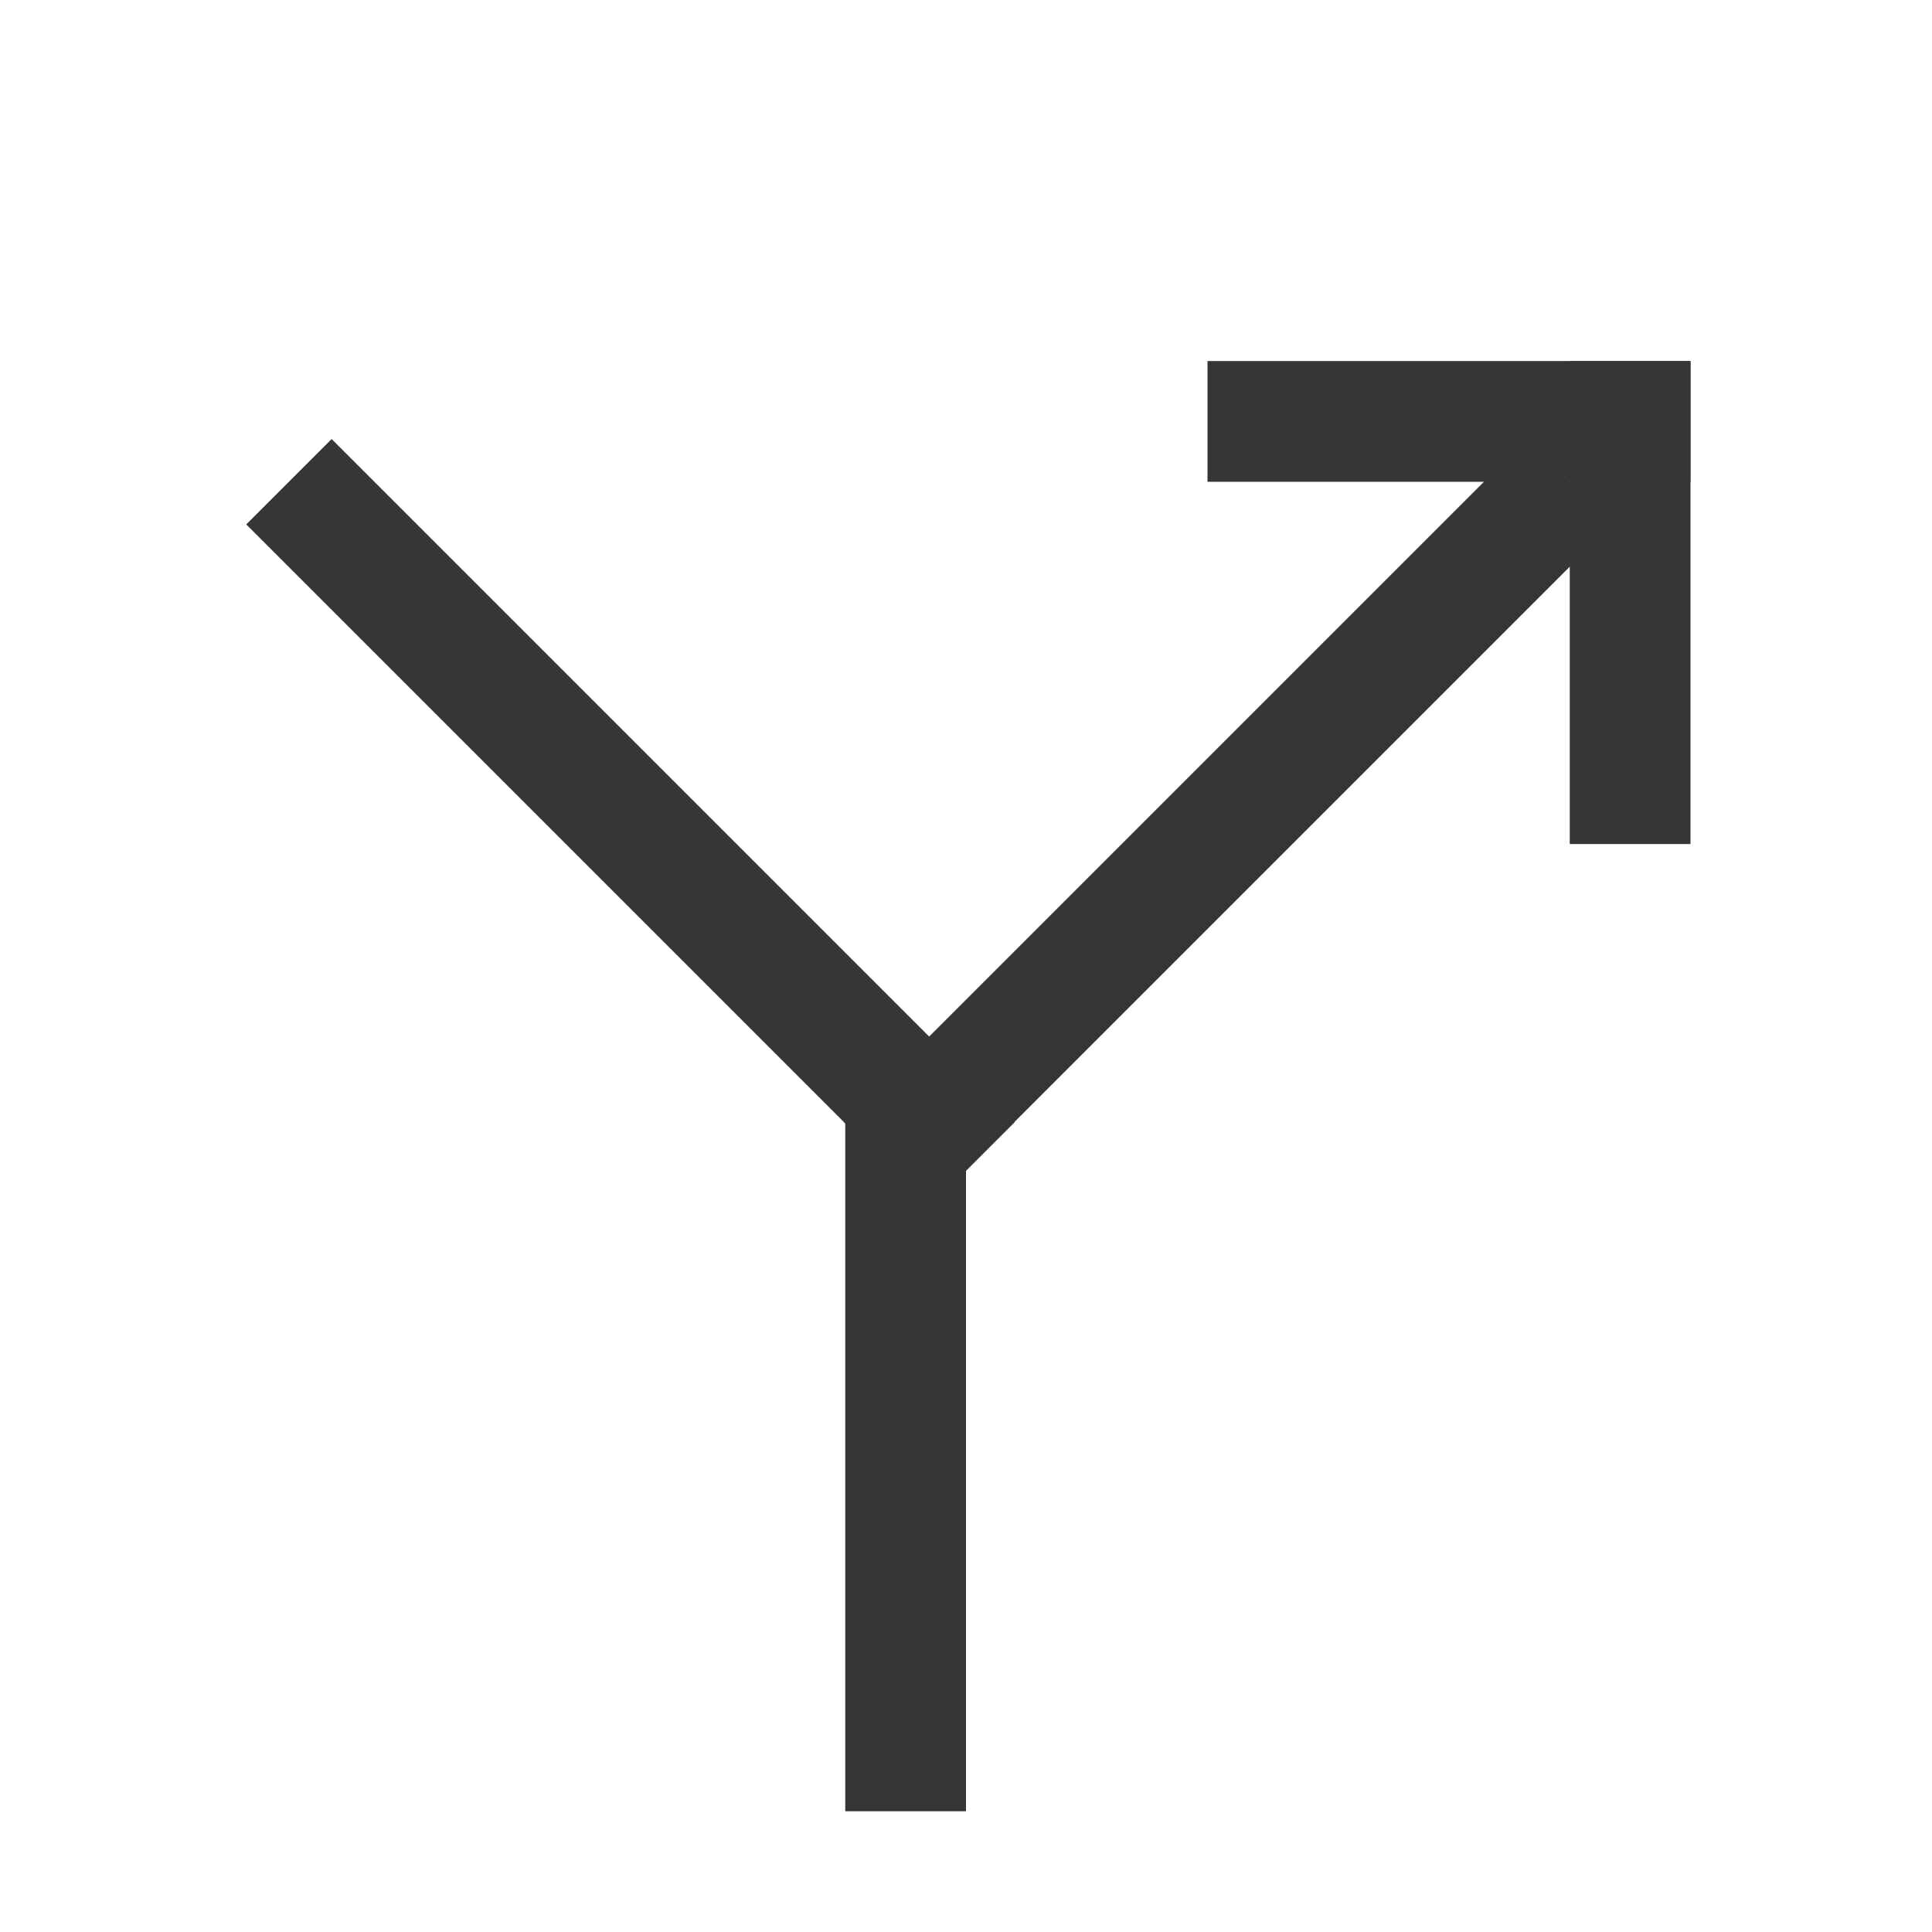 <?xml version="1.0" encoding="UTF-8"?>
<svg width="16px" height="16px" version="1.1" xmlns="http://www.w3.org/2000/svg">
 <g fill="#363636">
  <rect transform="rotate(45)" x="4.513" y=".629" width="8" height="1" stop-color="#000000" style="paint-order:stroke fill markers"/>
  <rect transform="matrix(-.707 .707 .707 .707 0 0)" x="-6.371" y="11.513" width="8" height="1" stop-color="#000000" style="paint-order:stroke fill markers"/>
  <rect x="10" y="2.99" width="4" height="1" stop-color="#000000" style="paint-order:stroke fill markers"/>
  <rect x="13" y="2.99" width="1" height="4" stop-color="#000000" style="paint-order:stroke fill markers"/>
  <rect x="7" y="9" width="1" height="6" stop-color="#000000" style="paint-order:stroke fill markers"/>
 </g>
</svg>
